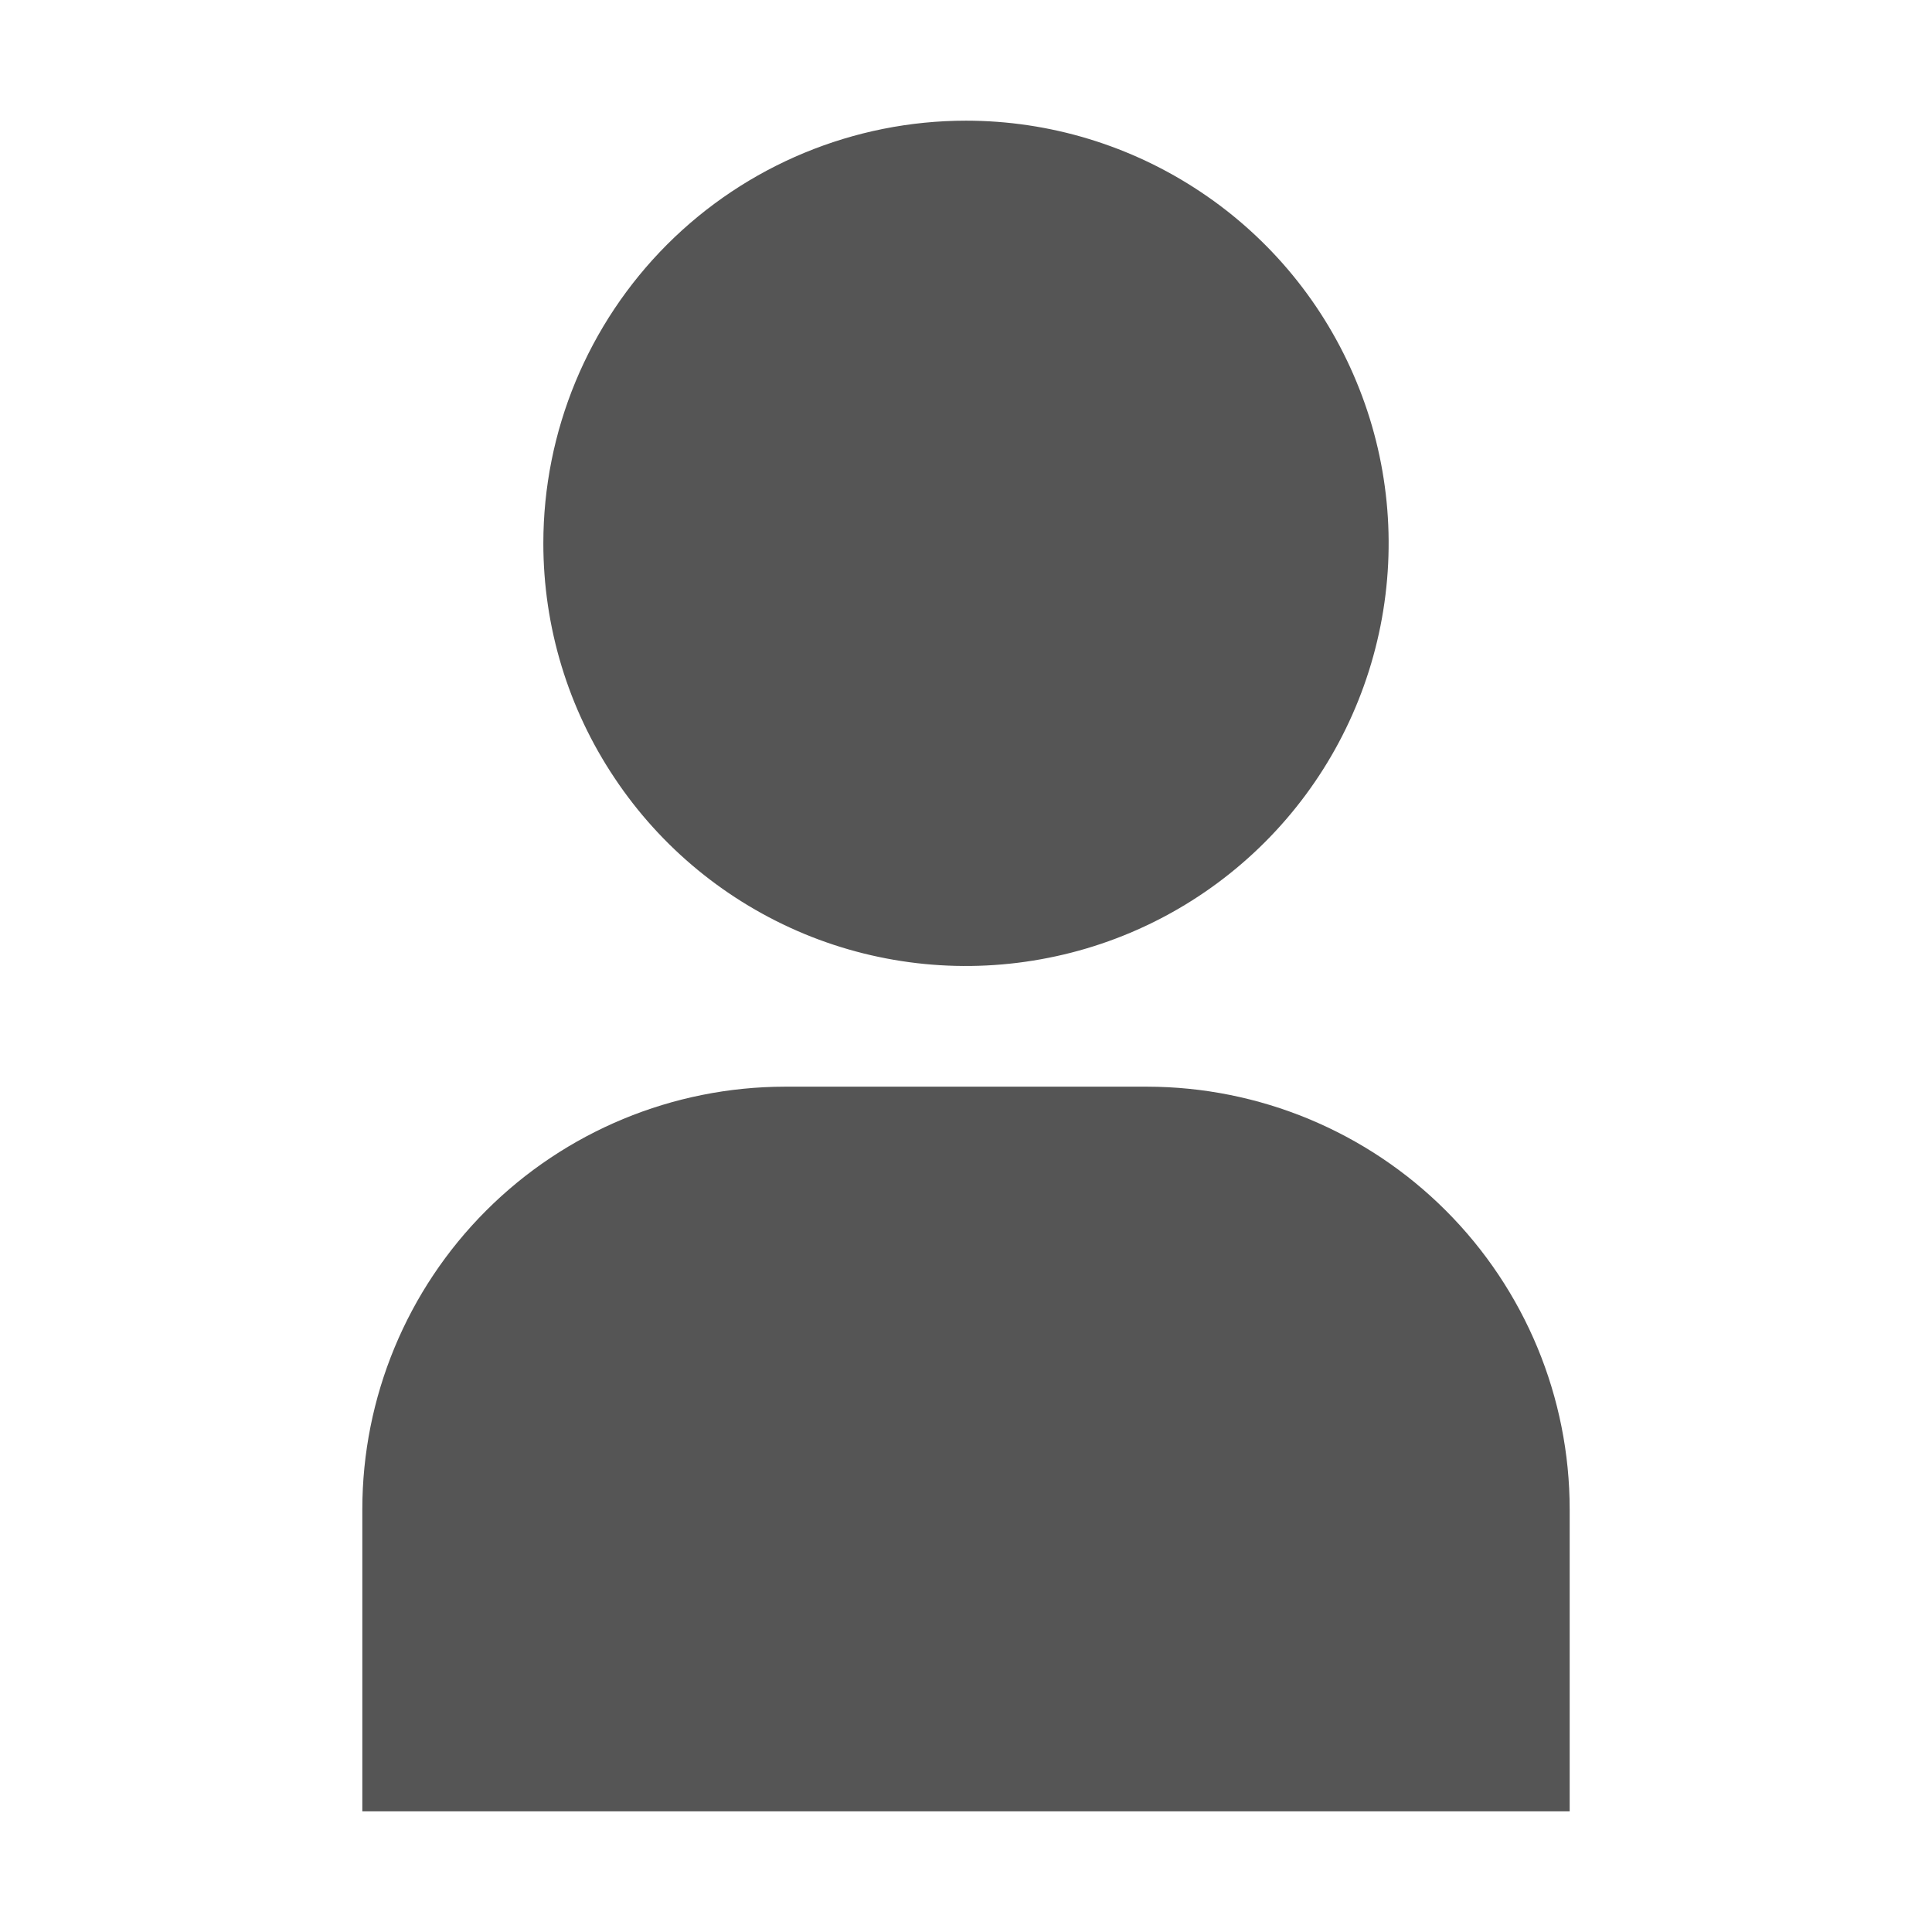 <svg width="13" height="13" viewBox="0 0 13 13" fill="none" xmlns="http://www.w3.org/2000/svg">
<path d="M2.438 12.188H10.562V10.156C10.562 9.402 10.262 8.679 9.729 8.146C9.196 7.613 8.473 7.313 7.719 7.312H5.281C4.527 7.313 3.804 7.613 3.271 8.146C2.738 8.679 2.438 9.402 2.438 10.156V12.188Z" fill="#555555"/>
<path d="M3.656 3.656C3.656 4.219 3.823 4.769 4.136 5.236C4.448 5.704 4.892 6.068 5.412 6.284C5.931 6.499 6.503 6.555 7.055 6.445C7.606 6.336 8.113 6.065 8.511 5.667C8.909 5.269 9.179 4.763 9.289 4.211C9.399 3.659 9.343 3.088 9.127 2.568C8.912 2.048 8.548 1.604 8.08 1.292C7.612 0.979 7.062 0.812 6.5 0.812C5.746 0.812 5.022 1.112 4.489 1.645C3.956 2.179 3.656 2.902 3.656 3.656Z" fill="#555555"/>
</svg>
